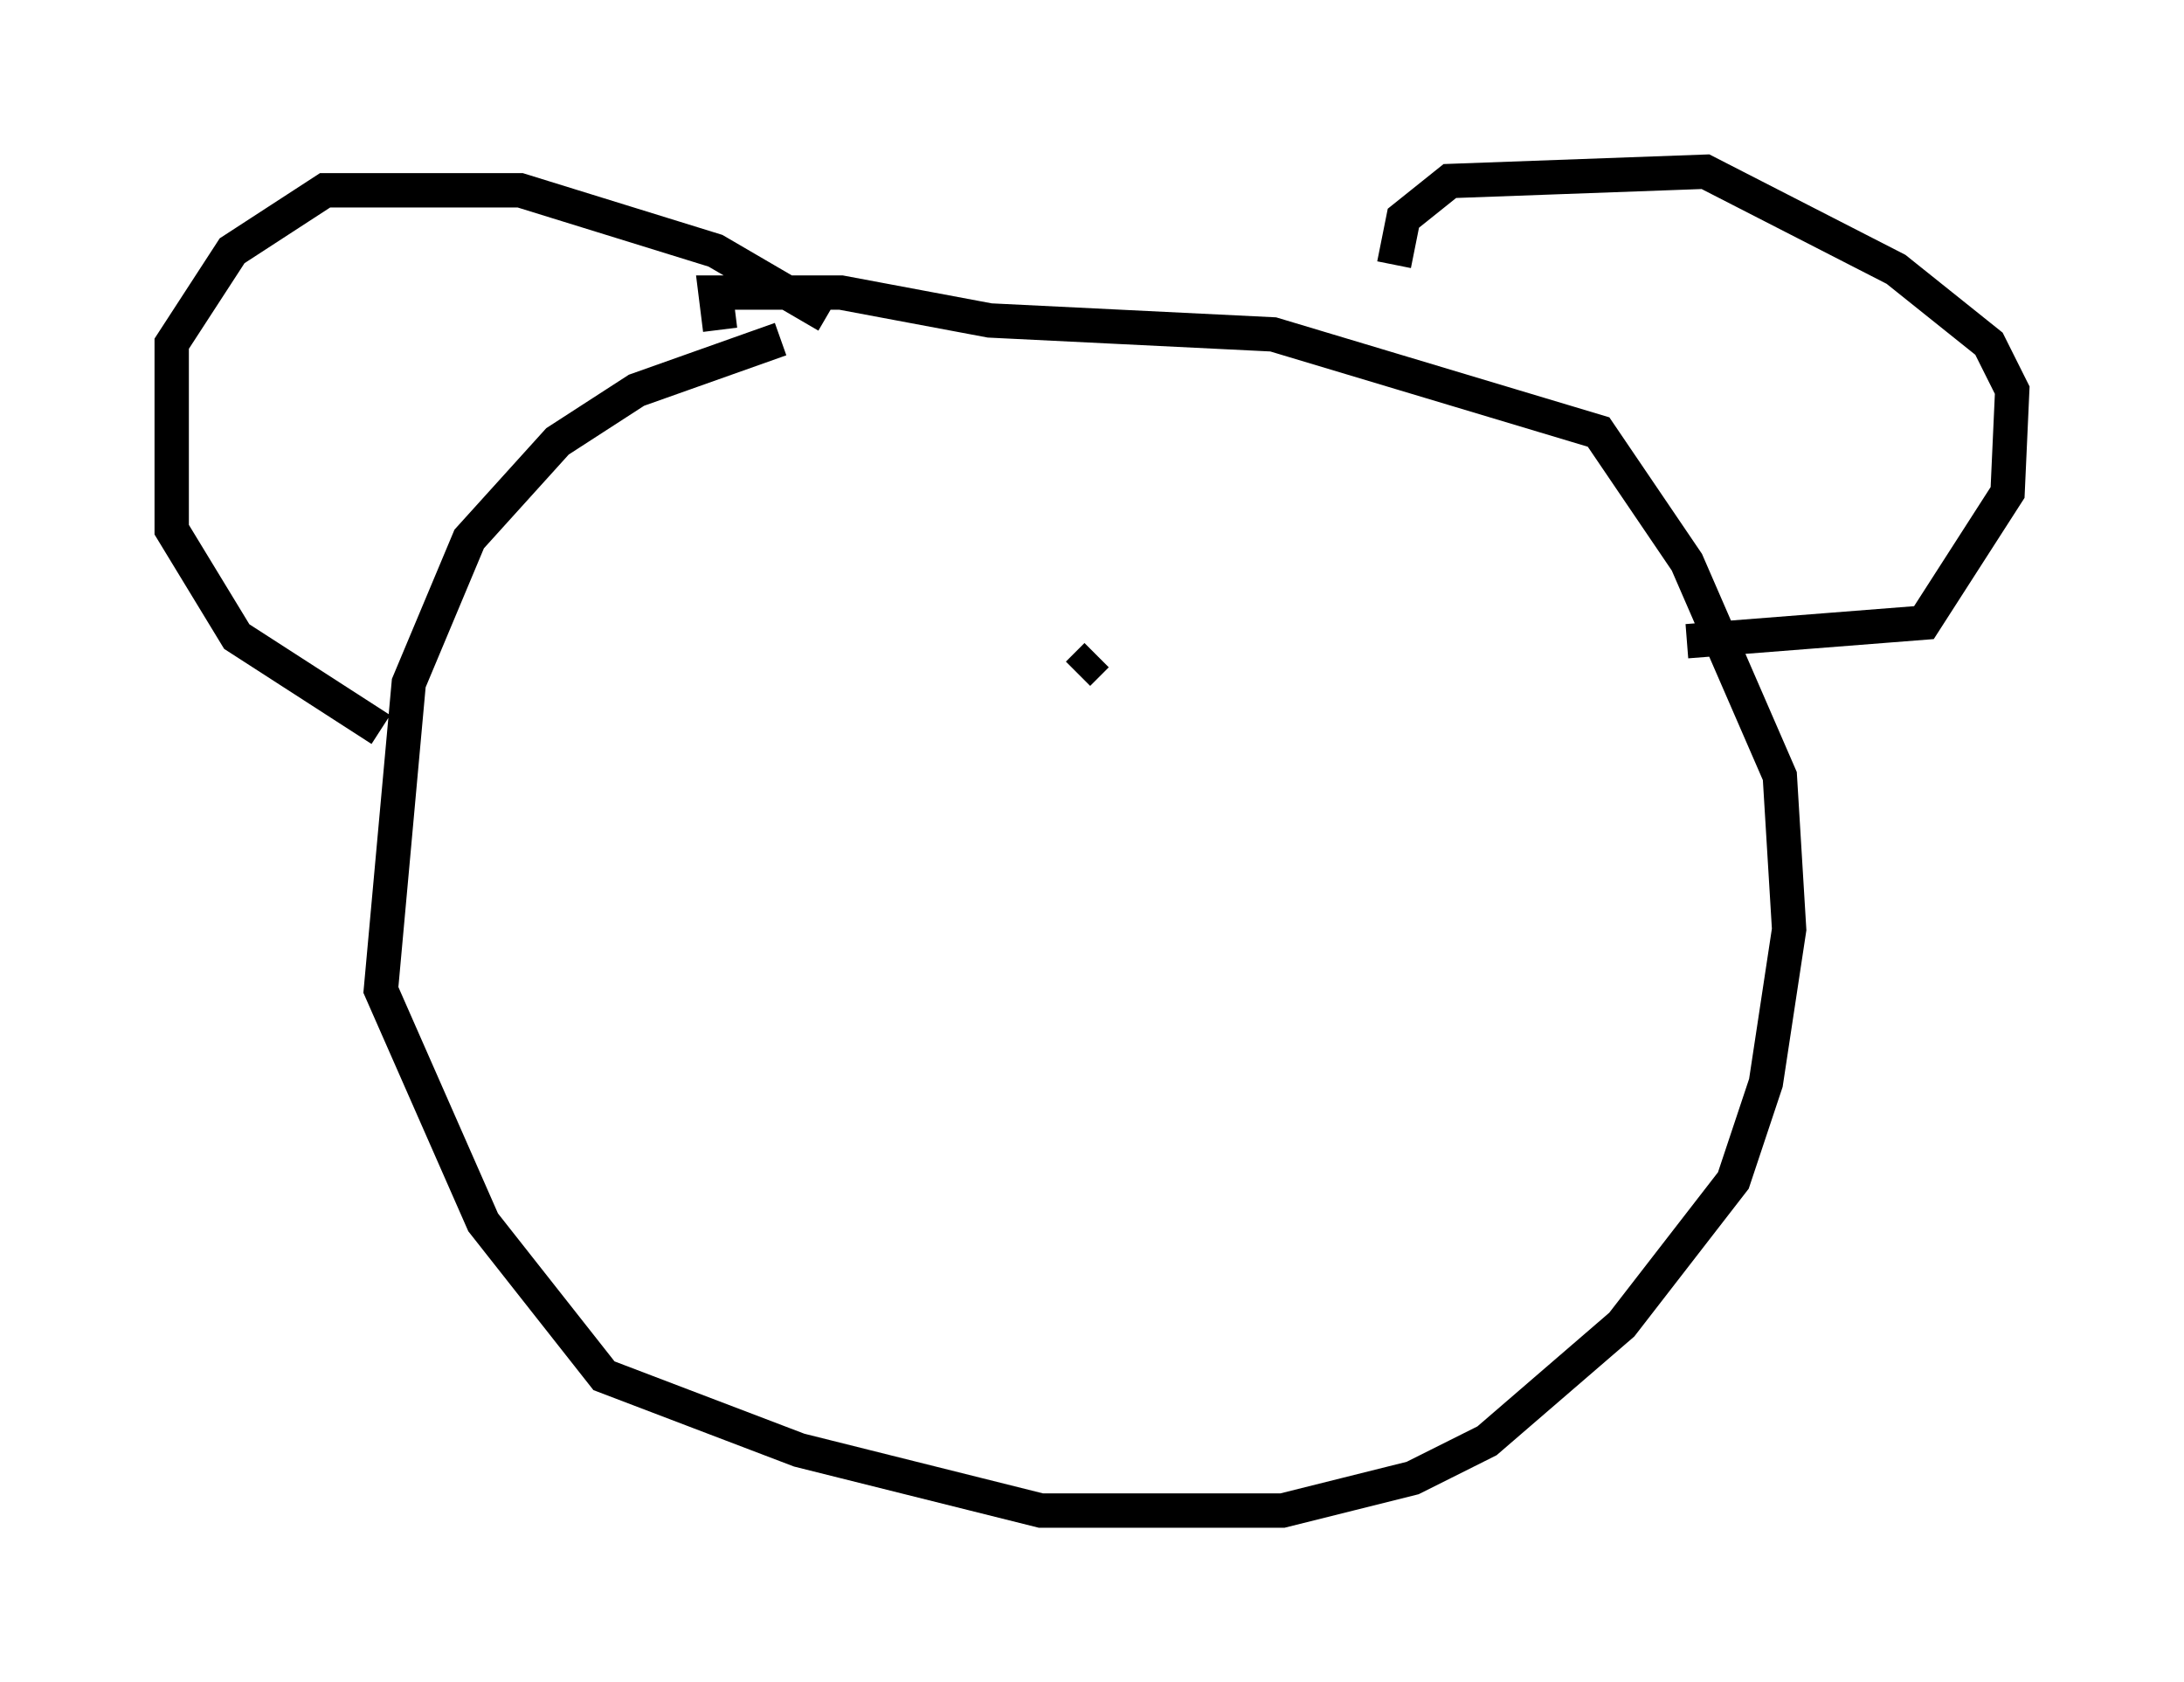 <?xml version="1.0" encoding="utf-8" ?>
<svg baseProfile="full" height="48.971" version="1.1" width="63.585" xmlns="http://www.w3.org/2000/svg" xmlns:ev="http://www.w3.org/2001/xml-events" xmlns:xlink="http://www.w3.org/1999/xlink"><defs /><rect fill="white" height="48.971" width="63.585" x="0" y="0" /><path d="M25.703, 9.871 m-2.977, 0.0 l-4.195, 1.488 -2.3, 1.488 l-2.571, 2.842 -1.759, 4.195 l-0.812, 8.931 2.977, 6.766 l3.518, 4.465 5.683, 2.165 l7.036, 1.759 7.036, 0.0 l3.789, -0.947 2.165, -1.083 l3.924, -3.383 3.248, -4.195 l0.947, -2.842 0.677, -4.465 l-0.271, -4.465 -2.706, -6.225 l-2.571, -3.789 -9.472, -2.842 l-8.254, -0.406 -4.33, -0.812 l-3.654, 0.0 0.135, 1.083 m19.621, -1.894 l0.271, -1.353 1.353, -1.083 l7.442, -0.271 5.548, 2.842 l2.706, 2.165 0.677, 1.353 l-0.135, 2.977 -2.436, 3.789 l-6.901, 0.541 m-25.034, -9.472 l-3.248, -1.894 -5.683, -1.759 l-5.683, 0.0 -2.706, 1.759 l-1.759, 2.706 0.0, 5.413 l1.894, 3.112 4.195, 2.706 m11.367, -4.059 l0.0, 0.0 m9.472, 1.894 l-0.541, 0.541 m7.307, 0.135 " fill="none" stroke="black" stroke-width="1" /></svg>